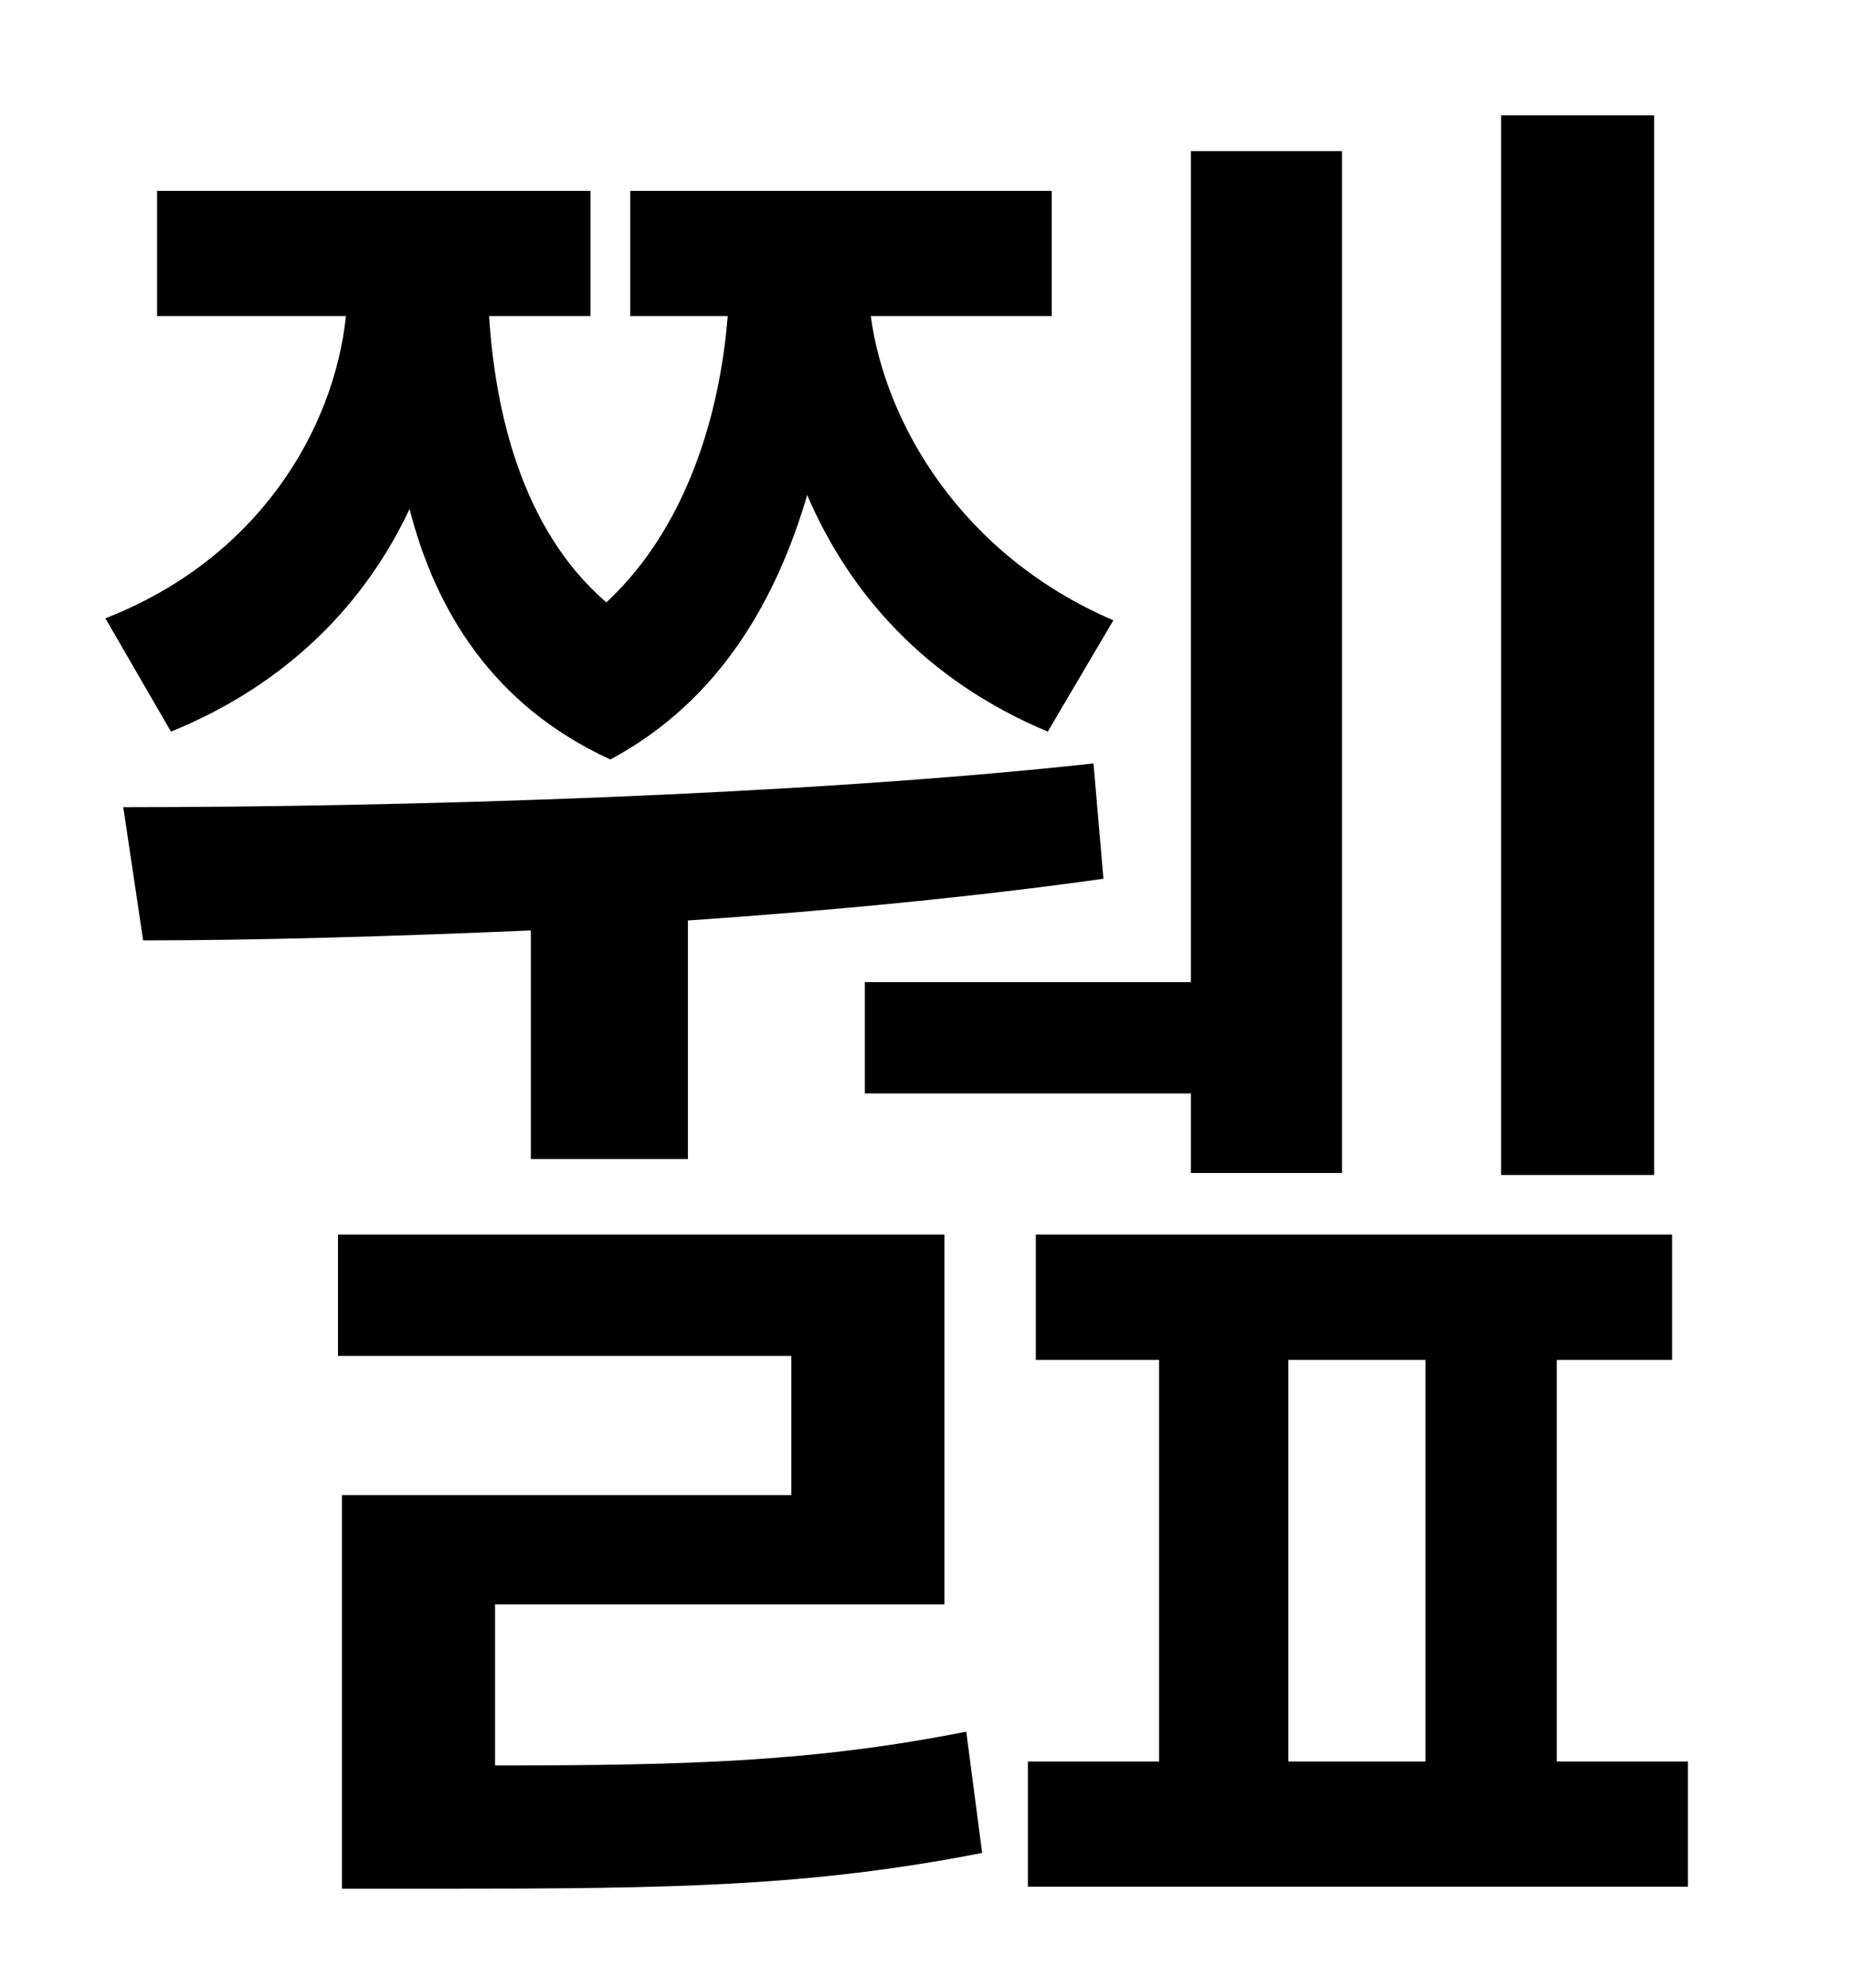 <?xml version="1.0" standalone="no"?>
<!DOCTYPE svg PUBLIC "-//W3C//DTD SVG 1.1//EN" "http://www.w3.org/Graphics/SVG/1.1/DTD/svg11.dtd" >
<svg xmlns="http://www.w3.org/2000/svg" xmlns:xlink="http://www.w3.org/1999/xlink" version="1.1" viewBox="-10 0 930 1000">
   <path fill="currentColor"
d="M822 58v533h-77v-533h77zM425 494h164v-418h76v514h-76v-40h-164v-56zM76 368l-33 -57c77 -30 115 -95 121 -152h-95v-63h218v63h-51c3 47 16 107 59 144c45 -42 58 -105 61 -144h-49v-63h212v63h-91c7 53 45 120 122 153l-33 56c-62 -26 -100 -70 -121 -119
c-15 51 -43 103 -99 133c-59 -27 -88 -75 -101 -126c-22 47 -61 88 -120 112zM257 583v-115c-70 3 -137 5 -195 5l-10 -67c140 0 342 -6 488 -22l5 58c-64 9 -136 16 -209 21v120h-79zM239 807v81c99 0 161 -2 237 -17l8 61c-87 17 -156 18 -274 18h-48v-198h226v-70h-228
v-61h305v186h-226zM638 684v202h69v-202h-69zM773 886h66v63h-332v-63h66v-202h-62v-63h320v63h-58v202z" />
</svg>
